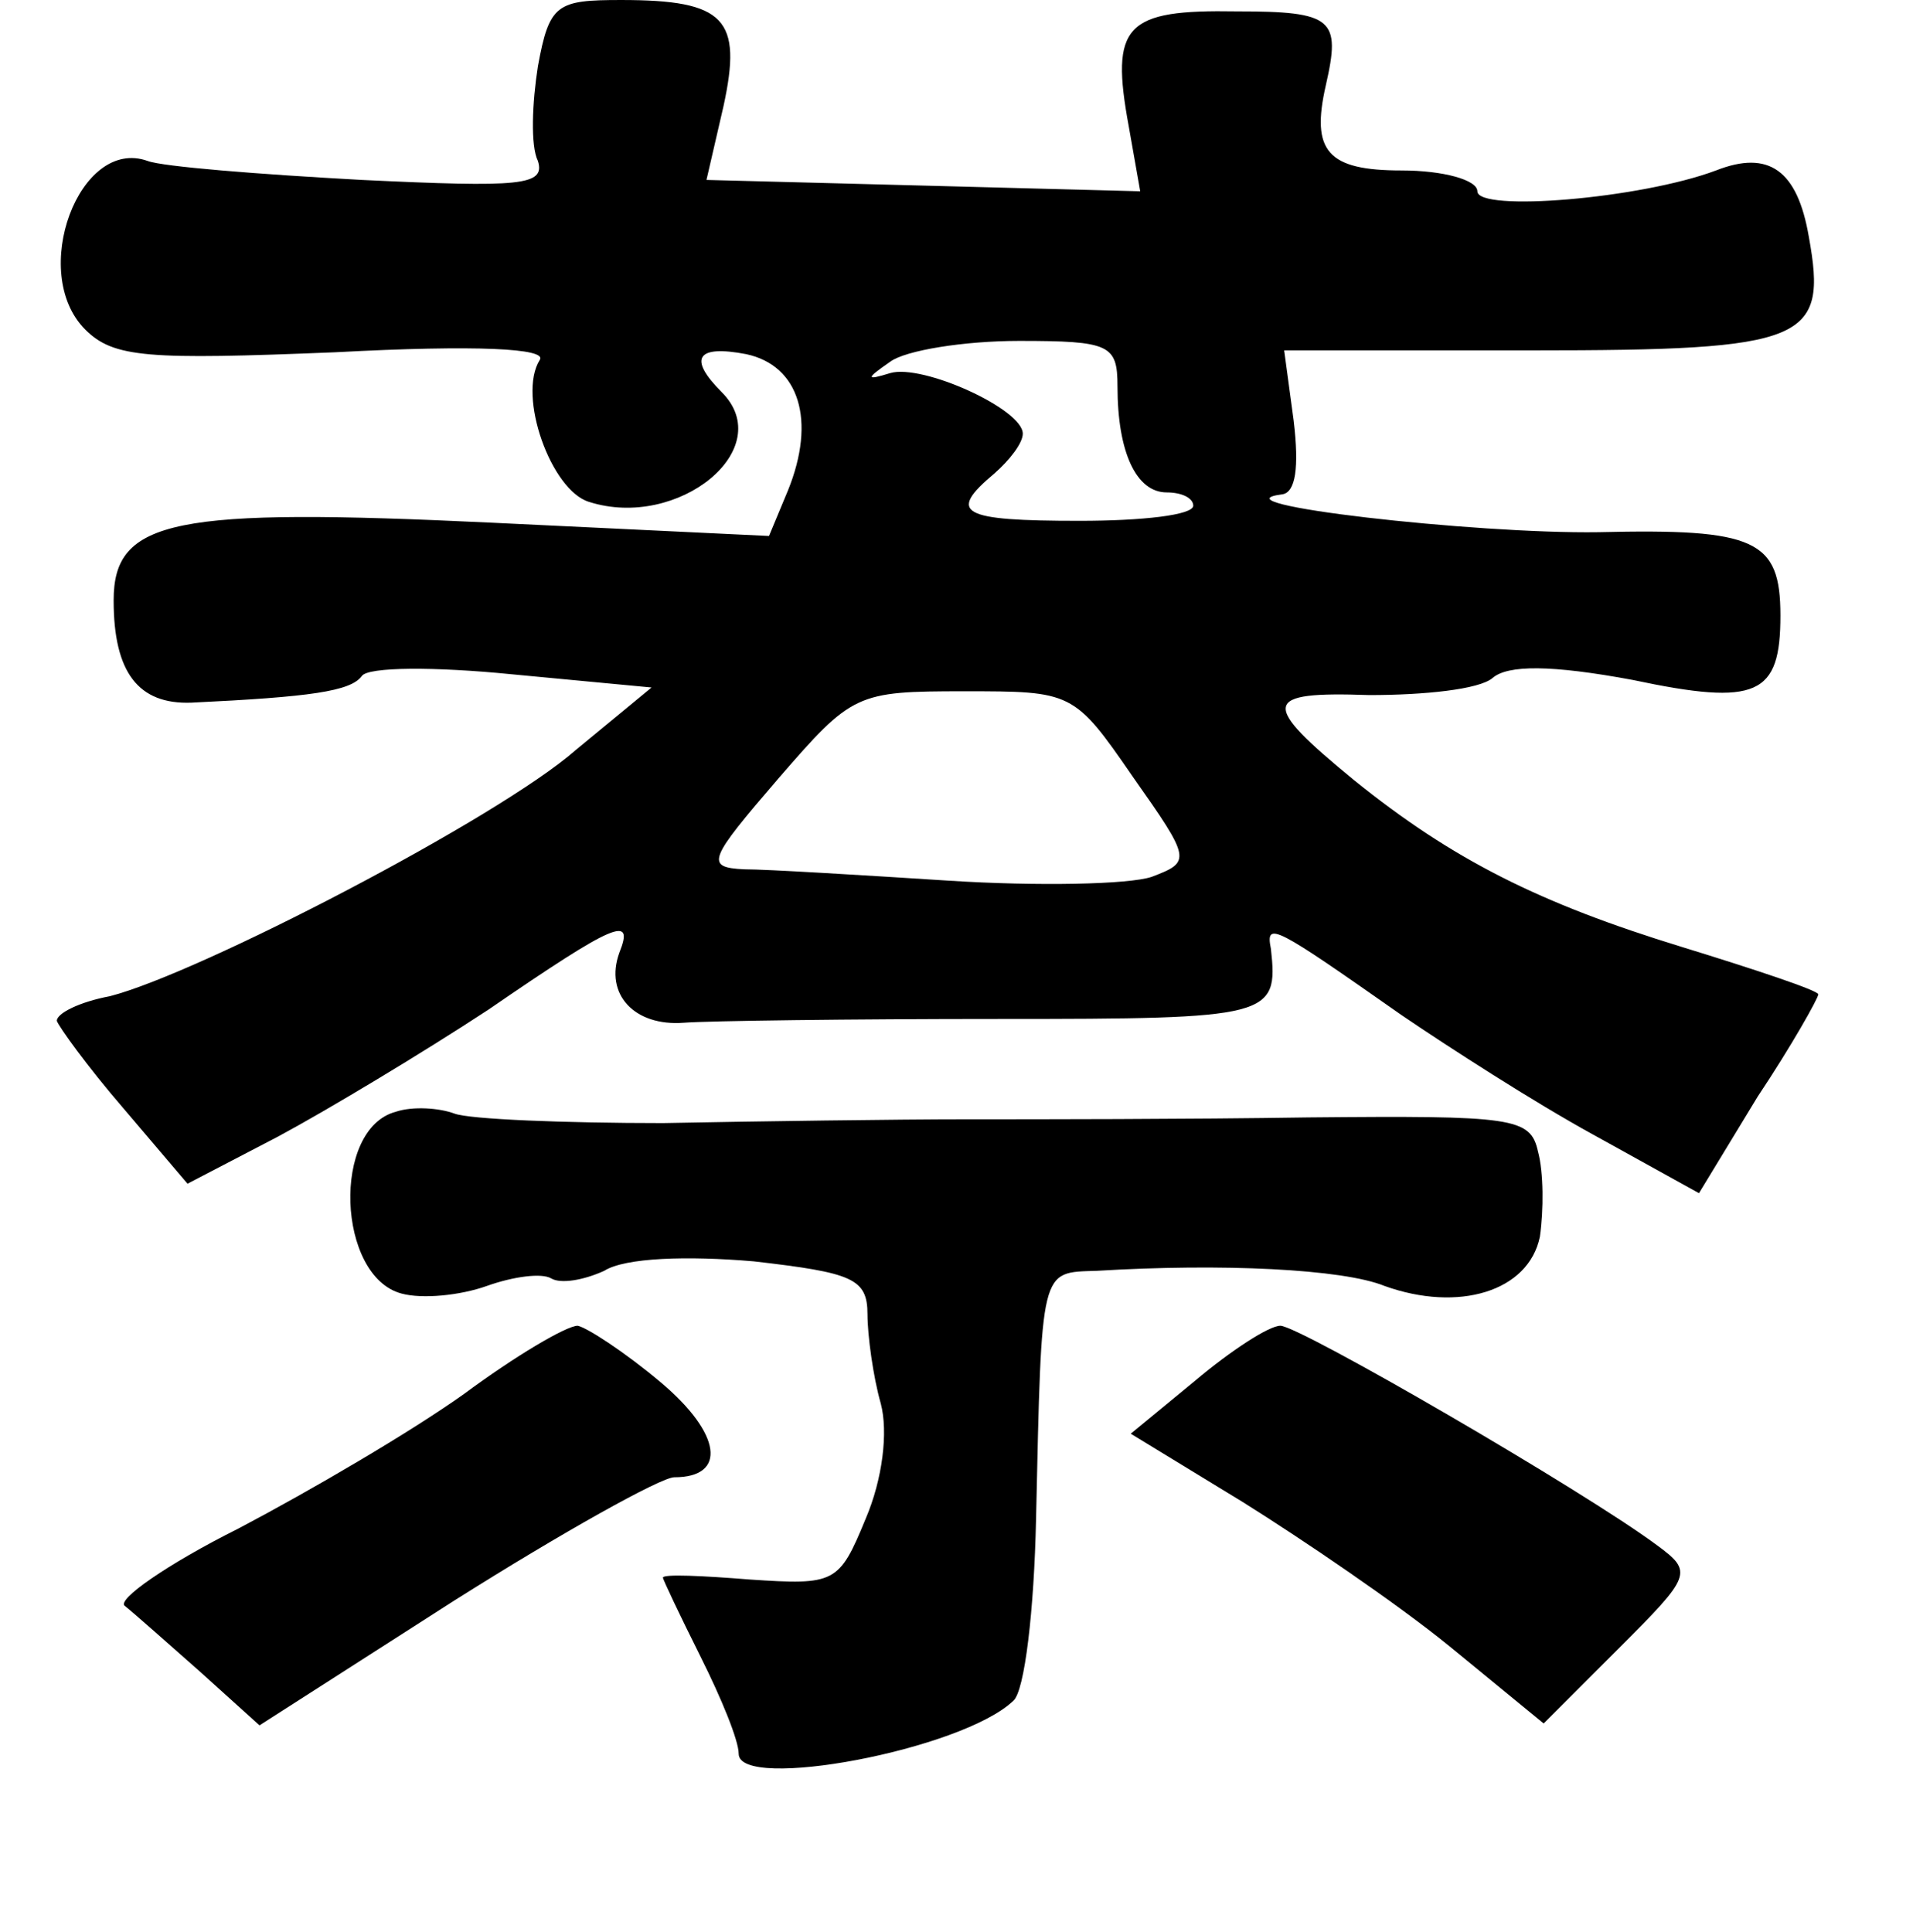 <?xml version="1.0" standalone="no"?>
<!DOCTYPE svg PUBLIC "-//W3C//DTD SVG 20010904//EN"
 "http://www.w3.org/TR/2001/REC-SVG-20010904/DTD/svg10.dtd">
<svg version="1.0" xmlns="http://www.w3.org/2000/svg"
 width="101pt" height="102pt" viewBox="0 0 101 102"
 preserveAspectRatio="xMidYMid meet">
<g transform="translate(0,102) scale(0.1,-0.1)"
fill="#000000" stroke="none">
<path d="M284 985 c-3 -19 -4 -42 0 -50 4 -13 -9 -14 -93 -10 -55 3 -105 7
-113 10 -36 13 -63 -59 -33 -89 15 -15 33 -16 132 -12 75 4 112 2 108 -4 -12
-19 6 -69 26 -75 47 -15 100 28 70 58 -18 18 -13 25 13 20 28 -6 37 -35 22
-72 l-10 -24 -146 7 c-168 8 -200 2 -200 -41 0 -38 13 -55 41 -54 63 3 84 6
90 14 3 5 39 5 79 1 l74 -7 -40 -33 c-41 -36 -199 -118 -246 -130 -16 -3 -28
-9 -28 -13 1 -3 16 -24 35 -46 l34 -40 48 25 c26 14 76 44 111 67 67 46 77 50
69 30 -8 -22 8 -39 34 -37 13 1 88 2 167 2 143 0 147 1 143 37 -3 15 2 12 69
-35 25 -17 70 -46 101 -63 l56 -31 31 51 c18 27 32 52 32 54 0 2 -33 13 -72
25 -75 23 -121 46 -173 88 -50 41 -49 47 8 45 29 0 58 3 65 9 8 7 31 7 74 -1
66 -14 78 -8 78 34 0 40 -13 46 -96 44 -65 -1 -206 15 -167 20 7 1 9 14 6 39
l-5 37 131 0 c145 0 156 5 146 60 -6 35 -21 46 -49 35 -40 -15 -126 -22 -126
-11 0 6 -18 11 -40 11 -39 0 -48 10 -40 45 8 35 4 39 -47 39 -59 1 -67 -7 -57
-61 l6 -34 -114 3 -115 3 9 39 c10 46 1 56 -54 56 -34 0 -38 -2 -44 -35z m306
-169 c0 -35 10 -56 26 -56 8 0 14 -3 14 -7 0 -5 -27 -8 -60 -8 -63 0 -70 4
-45 25 8 7 15 16 15 21 0 13 -53 37 -70 32 -13 -4 -13 -3 0 6 8 6 39 11 68 11
48 0 52 -2 52 -24z m8 -206 c31 -44 31 -45 10 -53 -12 -4 -60 -5 -107 -2 -47
3 -96 6 -108 6 -21 1 -19 5 18 48 39 45 41 46 98 46 57 0 58 0 89 -45z"/>
<path d="M209 433 c-34 -9 -31 -87 3 -96 11 -3 31 -1 45 4 14 5 29 7 34 4 5
-3 17 -1 28 4 11 7 44 8 79 5 52 -6 60 -9 60 -28 0 -11 3 -33 7 -47 4 -15 1
-40 -8 -61 -14 -34 -16 -35 -61 -32 -25 2 -46 3 -46 1 0 -1 9 -20 20 -42 11
-22 20 -44 20 -51 0 -20 118 2 145 28 6 5 11 48 12 96 3 134 2 130 32 131 66
4 130 1 152 -8 39 -14 76 -3 82 26 2 14 2 34 -1 45 -4 18 -13 19 -121 18 -64
-1 -145 -1 -181 -1 -36 0 -108 -1 -160 -2 -52 0 -102 2 -110 5 -8 3 -22 4 -31
1z"/>
<path d="M245 284 c-28 -20 -81 -51 -119 -71 -38 -19 -65 -38 -60 -41 5 -4 23
-20 40 -35 l31 -28 103 66 c57 36 109 65 116 65 28 0 25 23 -7 50 -19 16 -39
29 -44 30 -6 0 -33 -16 -60 -36z"/>
<path d="M631 291 l-34 -28 59 -36 c32 -20 82 -54 109 -76 l50 -41 40 40 c38
38 39 40 20 54 -39 29 -189 116 -199 116 -6 0 -26 -13 -45 -29z"/>
</g>
</svg>
